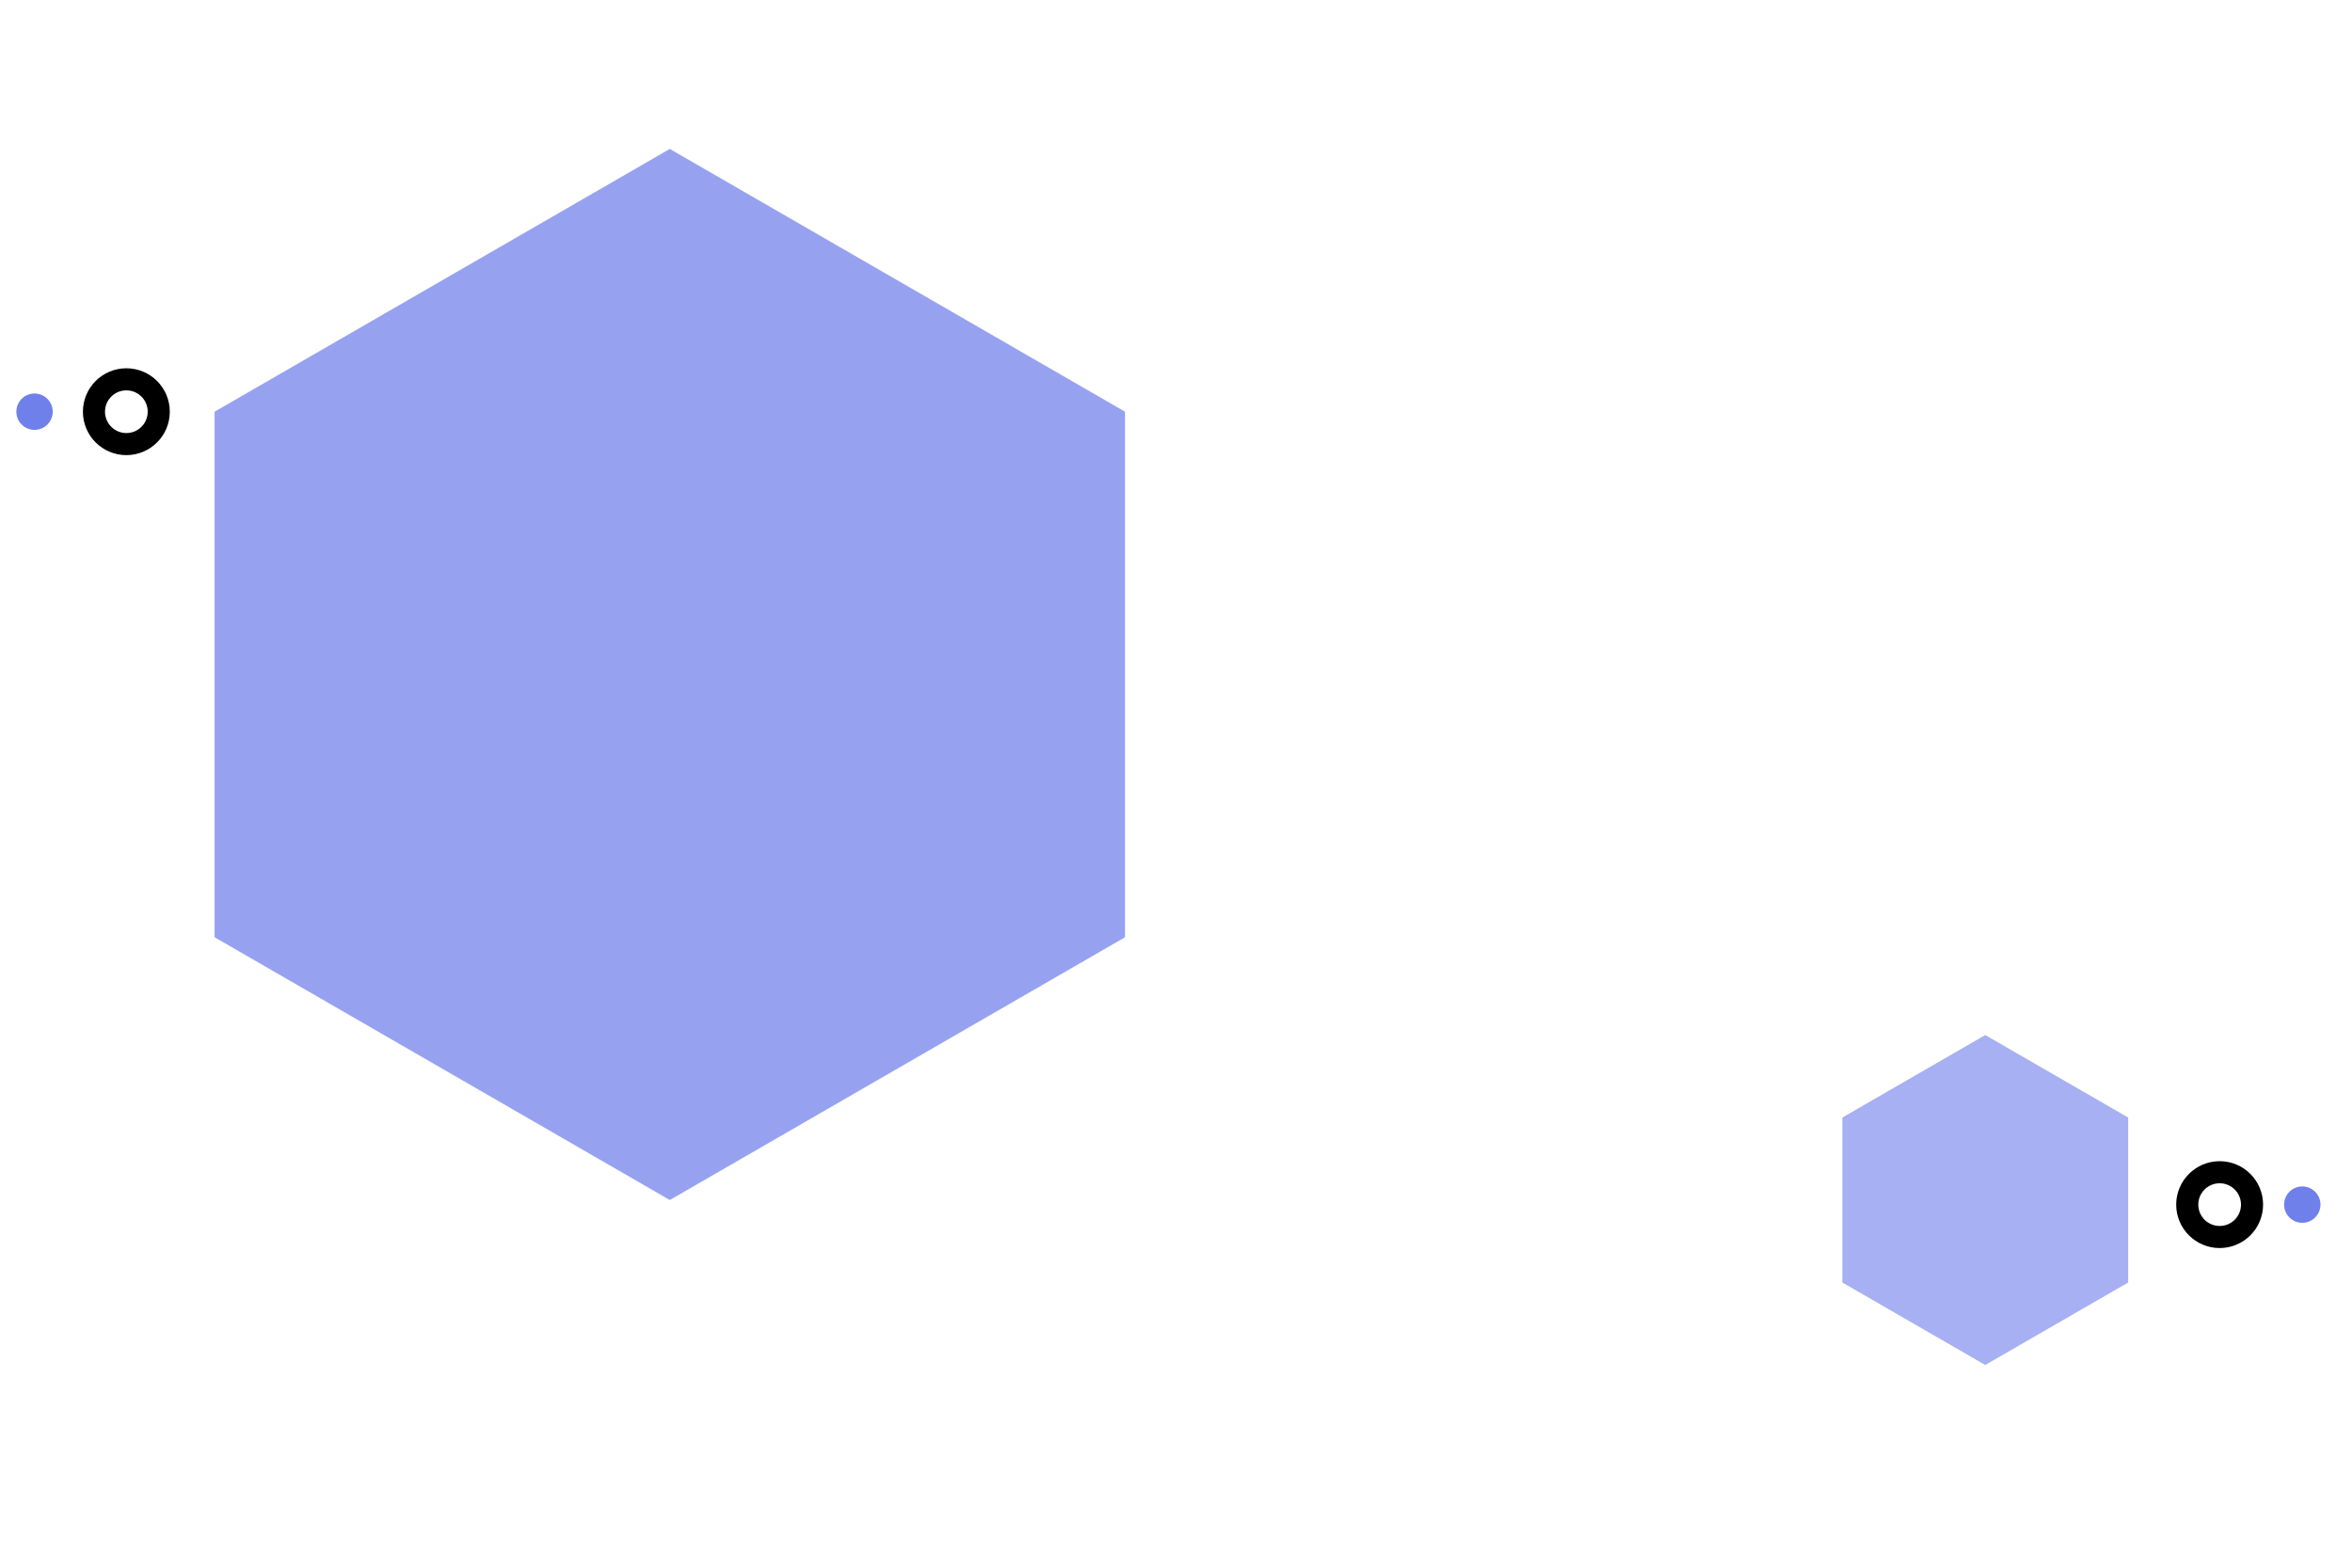 <?xml version="1.0" encoding="UTF-8" standalone="no"?>
<!-- Created with Inkscape (http://www.inkscape.org/) -->

<svg
   version="1.1"
   id="svg648"
   width="1000"
   height="666.667"
   viewBox="0 0 1000 666.667"
   sodipodi:docname="5.svg"
   inkscape:version="1.2.2 (b0a8486541, 2022-12-01)"
   xmlns:inkscape="http://www.inkscape.org/namespaces/inkscape"
   xmlns:sodipodi="http://sodipodi.sourceforge.net/DTD/sodipodi-0.dtd"
   xmlns="http://www.w3.org/2000/svg"
   xmlns:svg="http://www.w3.org/2000/svg">
  <sodipodi:namedview
     id="namedview1847"
     pagecolor="#ffffff"
     bordercolor="#000000"
     borderopacity="0.25"
     inkscape:showpageshadow="2"
     inkscape:pageopacity="0.0"
     inkscape:pagecheckerboard="0"
     inkscape:deskcolor="#d1d1d1"
     showgrid="false"
     showguides="false"
     inkscape:zoom="1.1775"
     inkscape:cx="504.4586"
     inkscape:cy="339.27813"
     inkscape:window-width="1920"
     inkscape:window-height="1043"
     inkscape:window-x="0"
     inkscape:window-y="0"
     inkscape:window-maximized="1"
     inkscape:current-layer="g3180" />
  <defs
     id="defs652">
    <clipPath
       clipPathUnits="userSpaceOnUse"
       id="clipPath666">
      <path
         d="M 0,0 H 750 V 500 H 0 Z"
         id="path664" />
    </clipPath>
    <clipPath
       clipPathUnits="userSpaceOnUse"
       id="clipPath770">
      <path
         d="M 155.997,422.824 H 362.096 V 184.841 H 155.997 Z"
         id="path768" />
    </clipPath>
    <clipPath
       clipPathUnits="userSpaceOnUse"
       id="clipPath786">
      <path
         d="m 524.48,222.195 h 64.699 V 147.487 H 524.48 Z"
         id="path784" />
    </clipPath>
    <clipPath
       clipPathUnits="userSpaceOnUse"
       id="clipPath978">
      <path
         d="m 362.096,442.848 h 99.771 v -80.214 h -99.771 z"
         id="path976" />
    </clipPath>
    <clipPath
       clipPathUnits="userSpaceOnUse"
       id="clipPath1710">
      <path
         d="m 653.142,223.907 h 99.771 v -80.215 h -99.771 z"
         id="path1708" />
    </clipPath>
    <clipPath
       clipPathUnits="userSpaceOnUse"
       id="clipPath2442">
      <path
         d="M -2.662,403.435 H 97.11 V 323.221 H -2.662 Z"
         id="path2440" />
    </clipPath>
    <clipPath
       clipPathUnits="userSpaceOnUse"
       id="clipPath3186">
      <path
         d="m 111.124,367.445 h 8.234 v -8.234 h -8.234 z"
         id="path3184" />
    </clipPath>
    <clipPath
       clipPathUnits="userSpaceOnUse"
       id="clipPath3202">
      <path
         d="m 624.479,187.916 h 8.234 v -8.234 h -8.234 z"
         id="path3200" />
    </clipPath>
  </defs>
  <g
     id="g656"
     transform="matrix(1.333,0,0,-1.333,0,666.667)">
    <g
       id="g660"
       transform="matrix(1.409,0,0,1.409,-151.36,-143.146)">
      <g
         id="g662"
         clip-path="url(#clipPath666)">
        <g
           id="g728"
           transform="translate(-84.605,78.287)" />
        <g
           id="g732"
           transform="translate(-85.776,71.391)" />
        <g
           id="g744"
           transform="translate(-89.289,50.703)" />
        <g
           id="g764"
           style="fill:#4c60e6;fill-opacity:1;opacity:0.729">
          <g
             id="g766"
             style="fill:#4c60e6;fill-opacity:1" />
          <g
             id="g778"
             style="fill:#4c60e6;fill-opacity:1">
            <g
               clip-path="url(#clipPath770)"
               opacity="0.8"
               id="g776"
               style="fill:#4c60e6;fill-opacity:1">
              <g
                 transform="translate(155.997,363.328)"
                 id="g774"
                 style="fill:#4c60e6;fill-opacity:1">
                <path
                   d="M 0,0 103.05,59.496 206.099,0 V -118.991 L 103.05,-178.487 0,-118.991 Z"
                   style="fill:#4c60e6;fill-opacity:1;fill-rule:nonzero;stroke:none"
                   id="path772" />
              </g>
            </g>
          </g>
        </g>
        <g
           id="g780"
           style="fill:#4c60e6;fill-opacity:1;opacity:0.617">
          <g
             id="g782"
             style="fill:#4c60e6;fill-opacity:1" />
          <g
             id="g794"
             style="fill:#4c60e6;fill-opacity:1">
            <g
               clip-path="url(#clipPath786)"
               opacity="0.8"
               id="g792"
               style="fill:#4c60e6;fill-opacity:1">
              <g
                 transform="translate(524.48,203.518)"
                 id="g790"
                 style="fill:#4c60e6;fill-opacity:1">
                <path
                   d="M 0,0 32.35,18.677 64.699,0 V -37.354 L 32.35,-56.031 0,-37.354 Z"
                   style="fill:#4c60e6;fill-opacity:1;fill-rule:nonzero;stroke:none"
                   id="path788" />
              </g>
            </g>
          </g>
        </g>
        <g
           id="g820"
           transform="translate(555.745,-78.404)" />
        <g
           id="g880"
           transform="translate(556.829,-131.64)" />
        <g
           id="g884"
           transform="translate(433.627,571.86)" />
        <g
           id="g3172"
           transform="translate(143.361,363.328)">
          <path
             d="m 0,0 c 0,-4.05 -3.283,-7.333 -7.333,-7.333 -4.05,0 -7.334,3.283 -7.334,7.333 0,4.05 3.284,7.333 7.334,7.333 C -3.283,7.333 0,4.05 0,0 Z"
             style="fill:none;stroke:#000000;stroke-width:5;stroke-linecap:butt;stroke-linejoin:miter;stroke-miterlimit:10;stroke-dasharray:none;stroke-opacity:1"
             id="path3174" />
        </g>
        <g
           id="g3176"
           transform="translate(617.221,183.799)">
          <path
             d="m 0,0 c 0,-4.05 -3.283,-7.333 -7.333,-7.333 -4.05,0 -7.334,3.283 -7.334,7.333 0,4.05 3.284,7.333 7.334,7.333 C -3.283,7.333 0,4.05 0,0 Z"
             style="fill:none;stroke:#000000;stroke-width:5;stroke-linecap:butt;stroke-linejoin:miter;stroke-miterlimit:10;stroke-dasharray:none;stroke-opacity:1"
             id="path3178" />
        </g>
        <g
           id="g3180">
          <g
             id="g3182" />
          <g
             id="g3194"
             style="fill:#4c60e6;fill-opacity:1">
            <g
               clip-path="url(#clipPath3186)"
               opacity="0.8"
               id="g3192"
               style="fill:#4c60e6;fill-opacity:1">
              <g
                 transform="translate(119.358,363.328)"
                 id="g3190"
                 style="fill:#4c60e6;fill-opacity:1">
                <path
                   d="m 0,0 c 0,-2.274 -1.843,-4.117 -4.117,-4.117 -2.274,0 -4.117,1.843 -4.117,4.117 0,2.274 1.843,4.117 4.117,4.117 C -1.843,4.117 0,2.274 0,0"
                   style="fill:#4c60e6;fill-opacity:1;fill-rule:nonzero;stroke:none"
                   id="path3188" />
              </g>
            </g>
          </g>
        </g>
        <g
           id="g3196">
          <g
             id="g3198" />
          <g
             id="g3210"
             style="fill:#00ffff">
            <g
               clip-path="url(#clipPath3202)"
               opacity="0.8"
               id="g3208"
               style="fill:#00ffff">
              <g
                 transform="translate(632.713,183.799)"
                 id="g3206"
                 style="fill:#00ffff">
                <path
                   d="m 0,0 c 0,-2.274 -1.843,-4.117 -4.117,-4.117 -2.274,0 -4.117,1.843 -4.117,4.117 0,2.274 1.843,4.117 4.117,4.117 C -1.843,4.117 0,2.274 0,0"
                   style="fill:#4c60e6;fill-opacity:1;fill-rule:nonzero;stroke:none"
                   id="path3204" />
              </g>
            </g>
          </g>
        </g>
      </g>
    </g>
  </g>
</svg>
